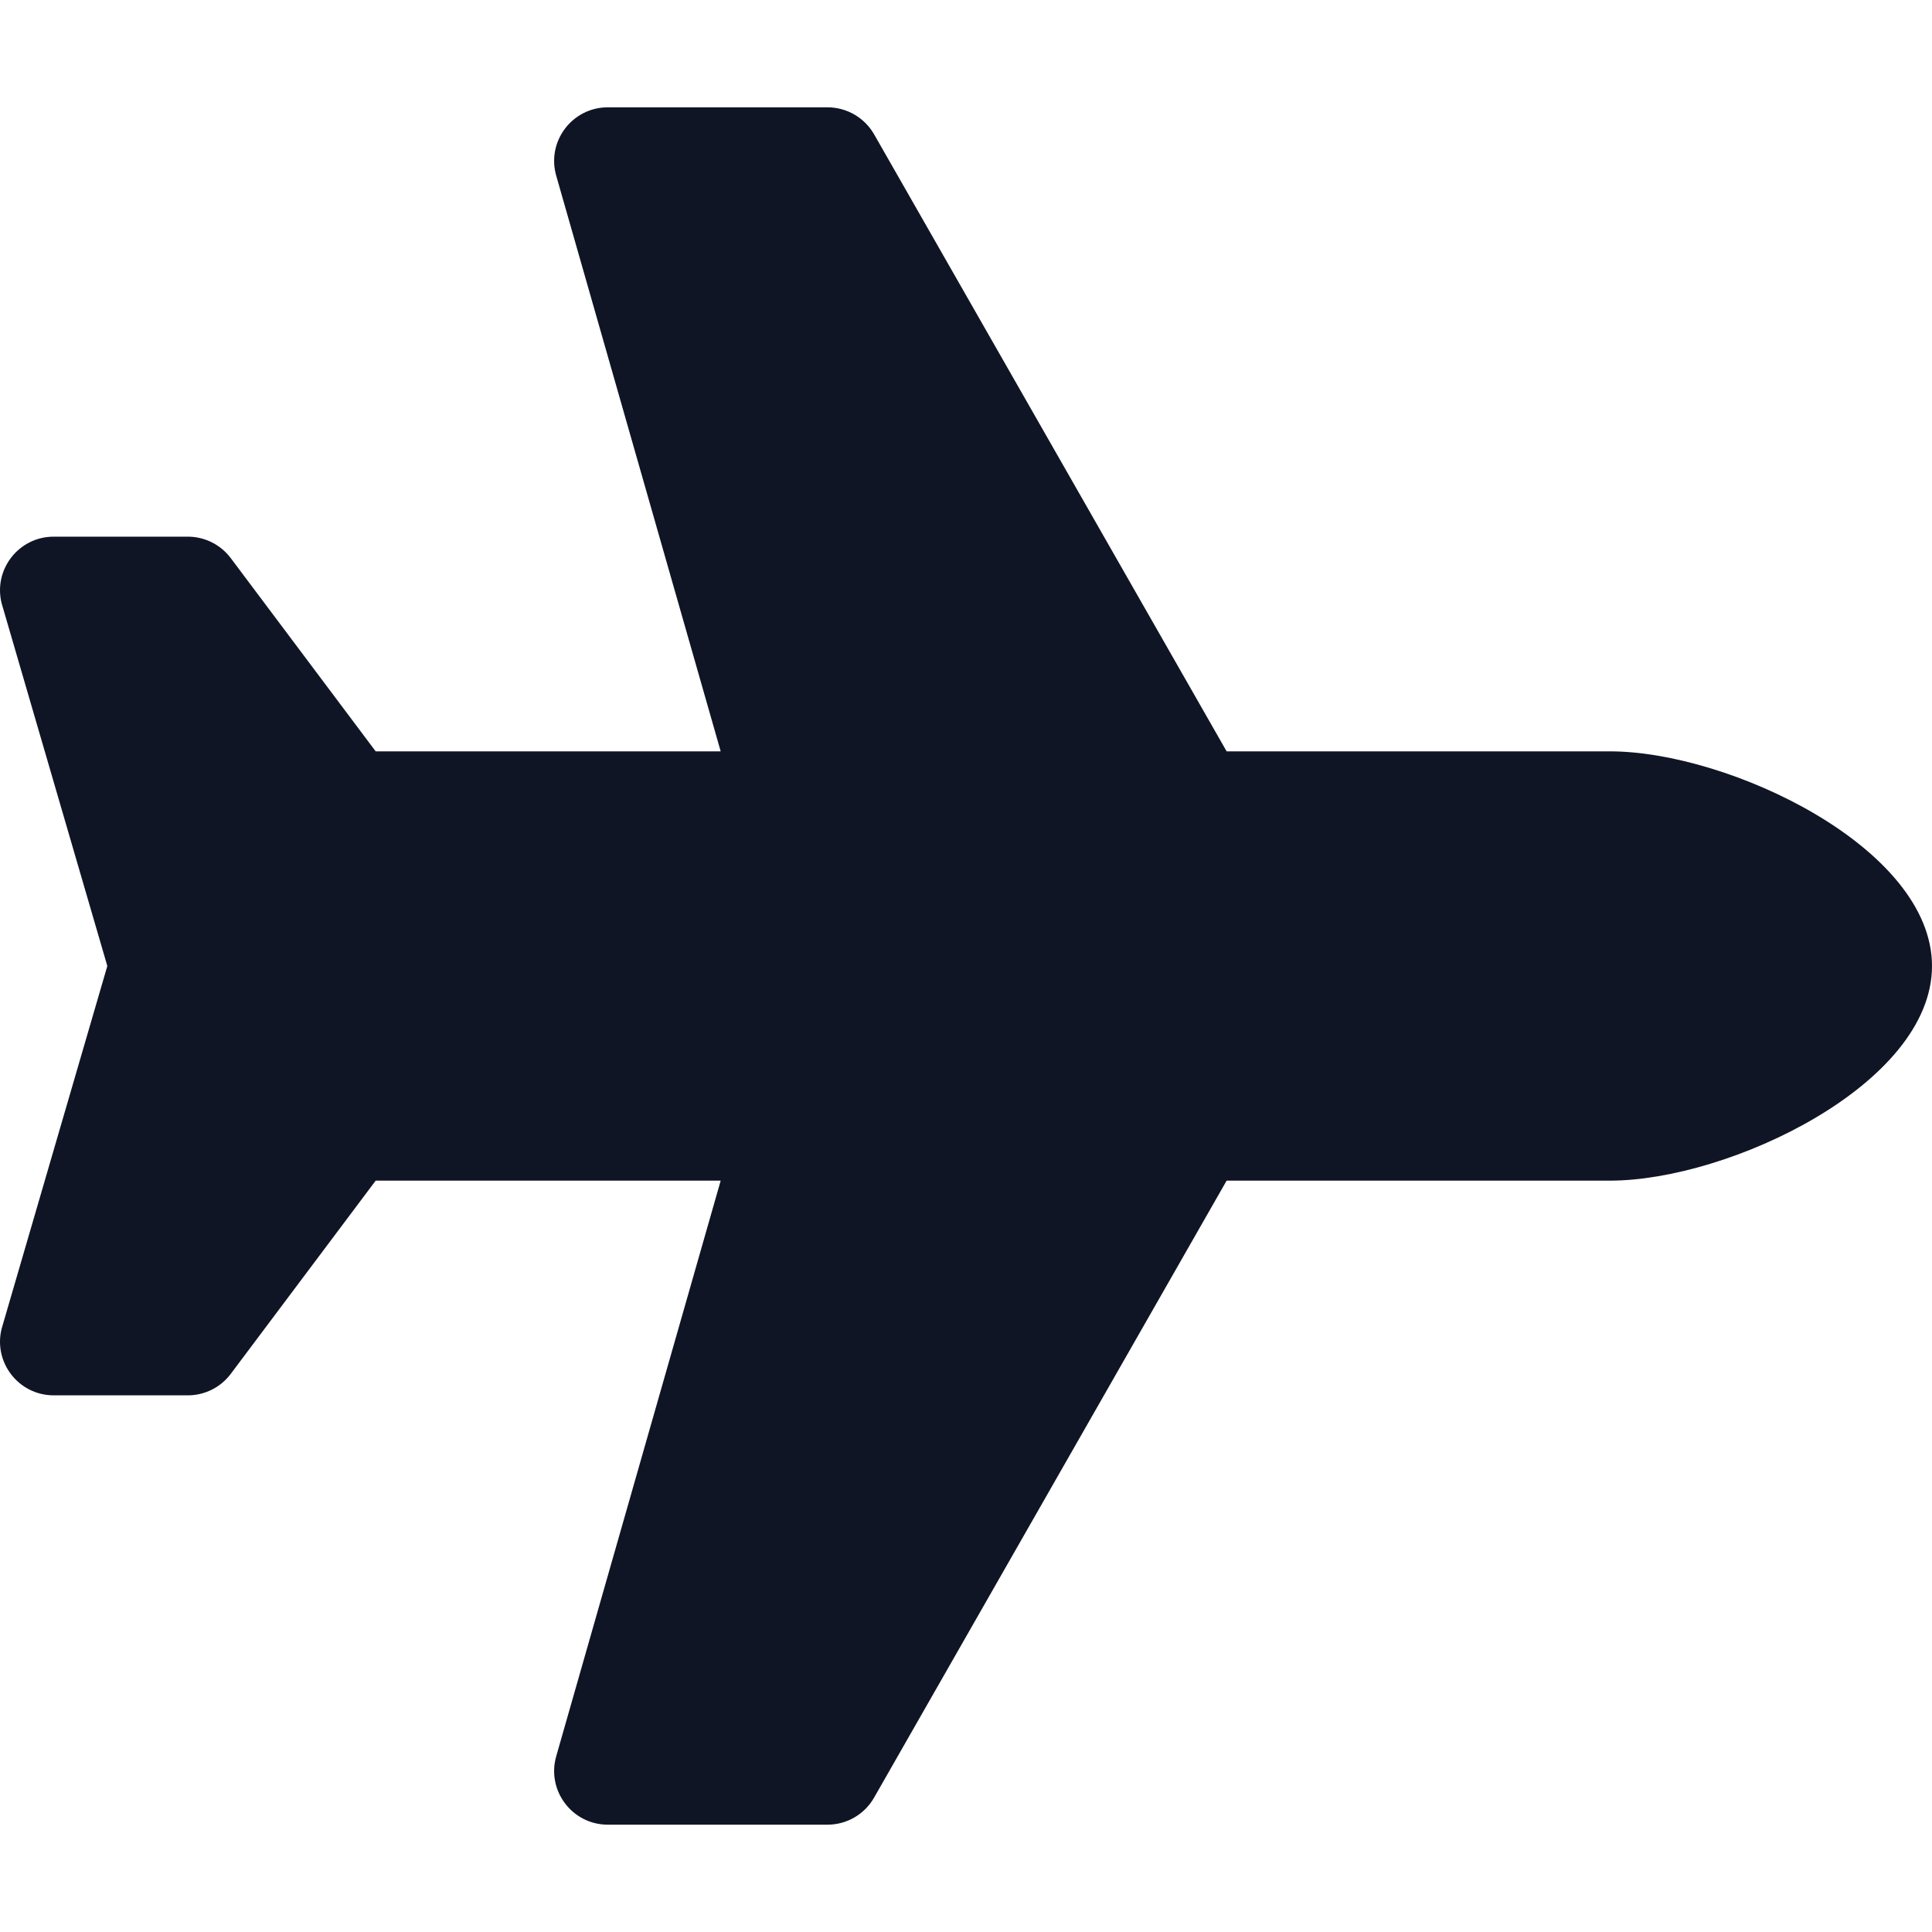 <svg width="40" height="40" viewBox="0 0 40 40" fill="none" xmlns="http://www.w3.org/2000/svg">
<g clip-path="url(#clip0_1112_417)">
<path d="M33.333 15.556H25.396L18.098 2.782C18 2.612 17.86 2.47 17.69 2.372C17.521 2.274 17.328 2.222 17.133 2.222L12.584 2.222C11.846 2.222 11.313 2.928 11.516 3.638L14.921 15.556H7.778L4.778 11.556C4.568 11.276 4.238 11.111 3.889 11.111H1.112C0.389 11.111 -0.142 11.79 0.034 12.492L2.222 20L0.034 27.508C-0.142 28.21 0.389 28.889 1.112 28.889H3.889C4.239 28.889 4.568 28.724 4.778 28.444L7.778 24.444H14.921L11.516 36.361C11.313 37.071 11.846 37.778 12.584 37.778H17.133C17.531 37.778 17.899 37.564 18.097 37.218L25.396 24.444H33.333C35.788 24.444 40 22.455 40 20C40 17.545 35.788 15.556 33.333 15.556Z" fill="#0F1524"/>
</g>
<defs>
<clipPath id="clip0_1112_417">
<rect width="40" height="40" fill="white"/>
</clipPath>
</defs>
</svg>
